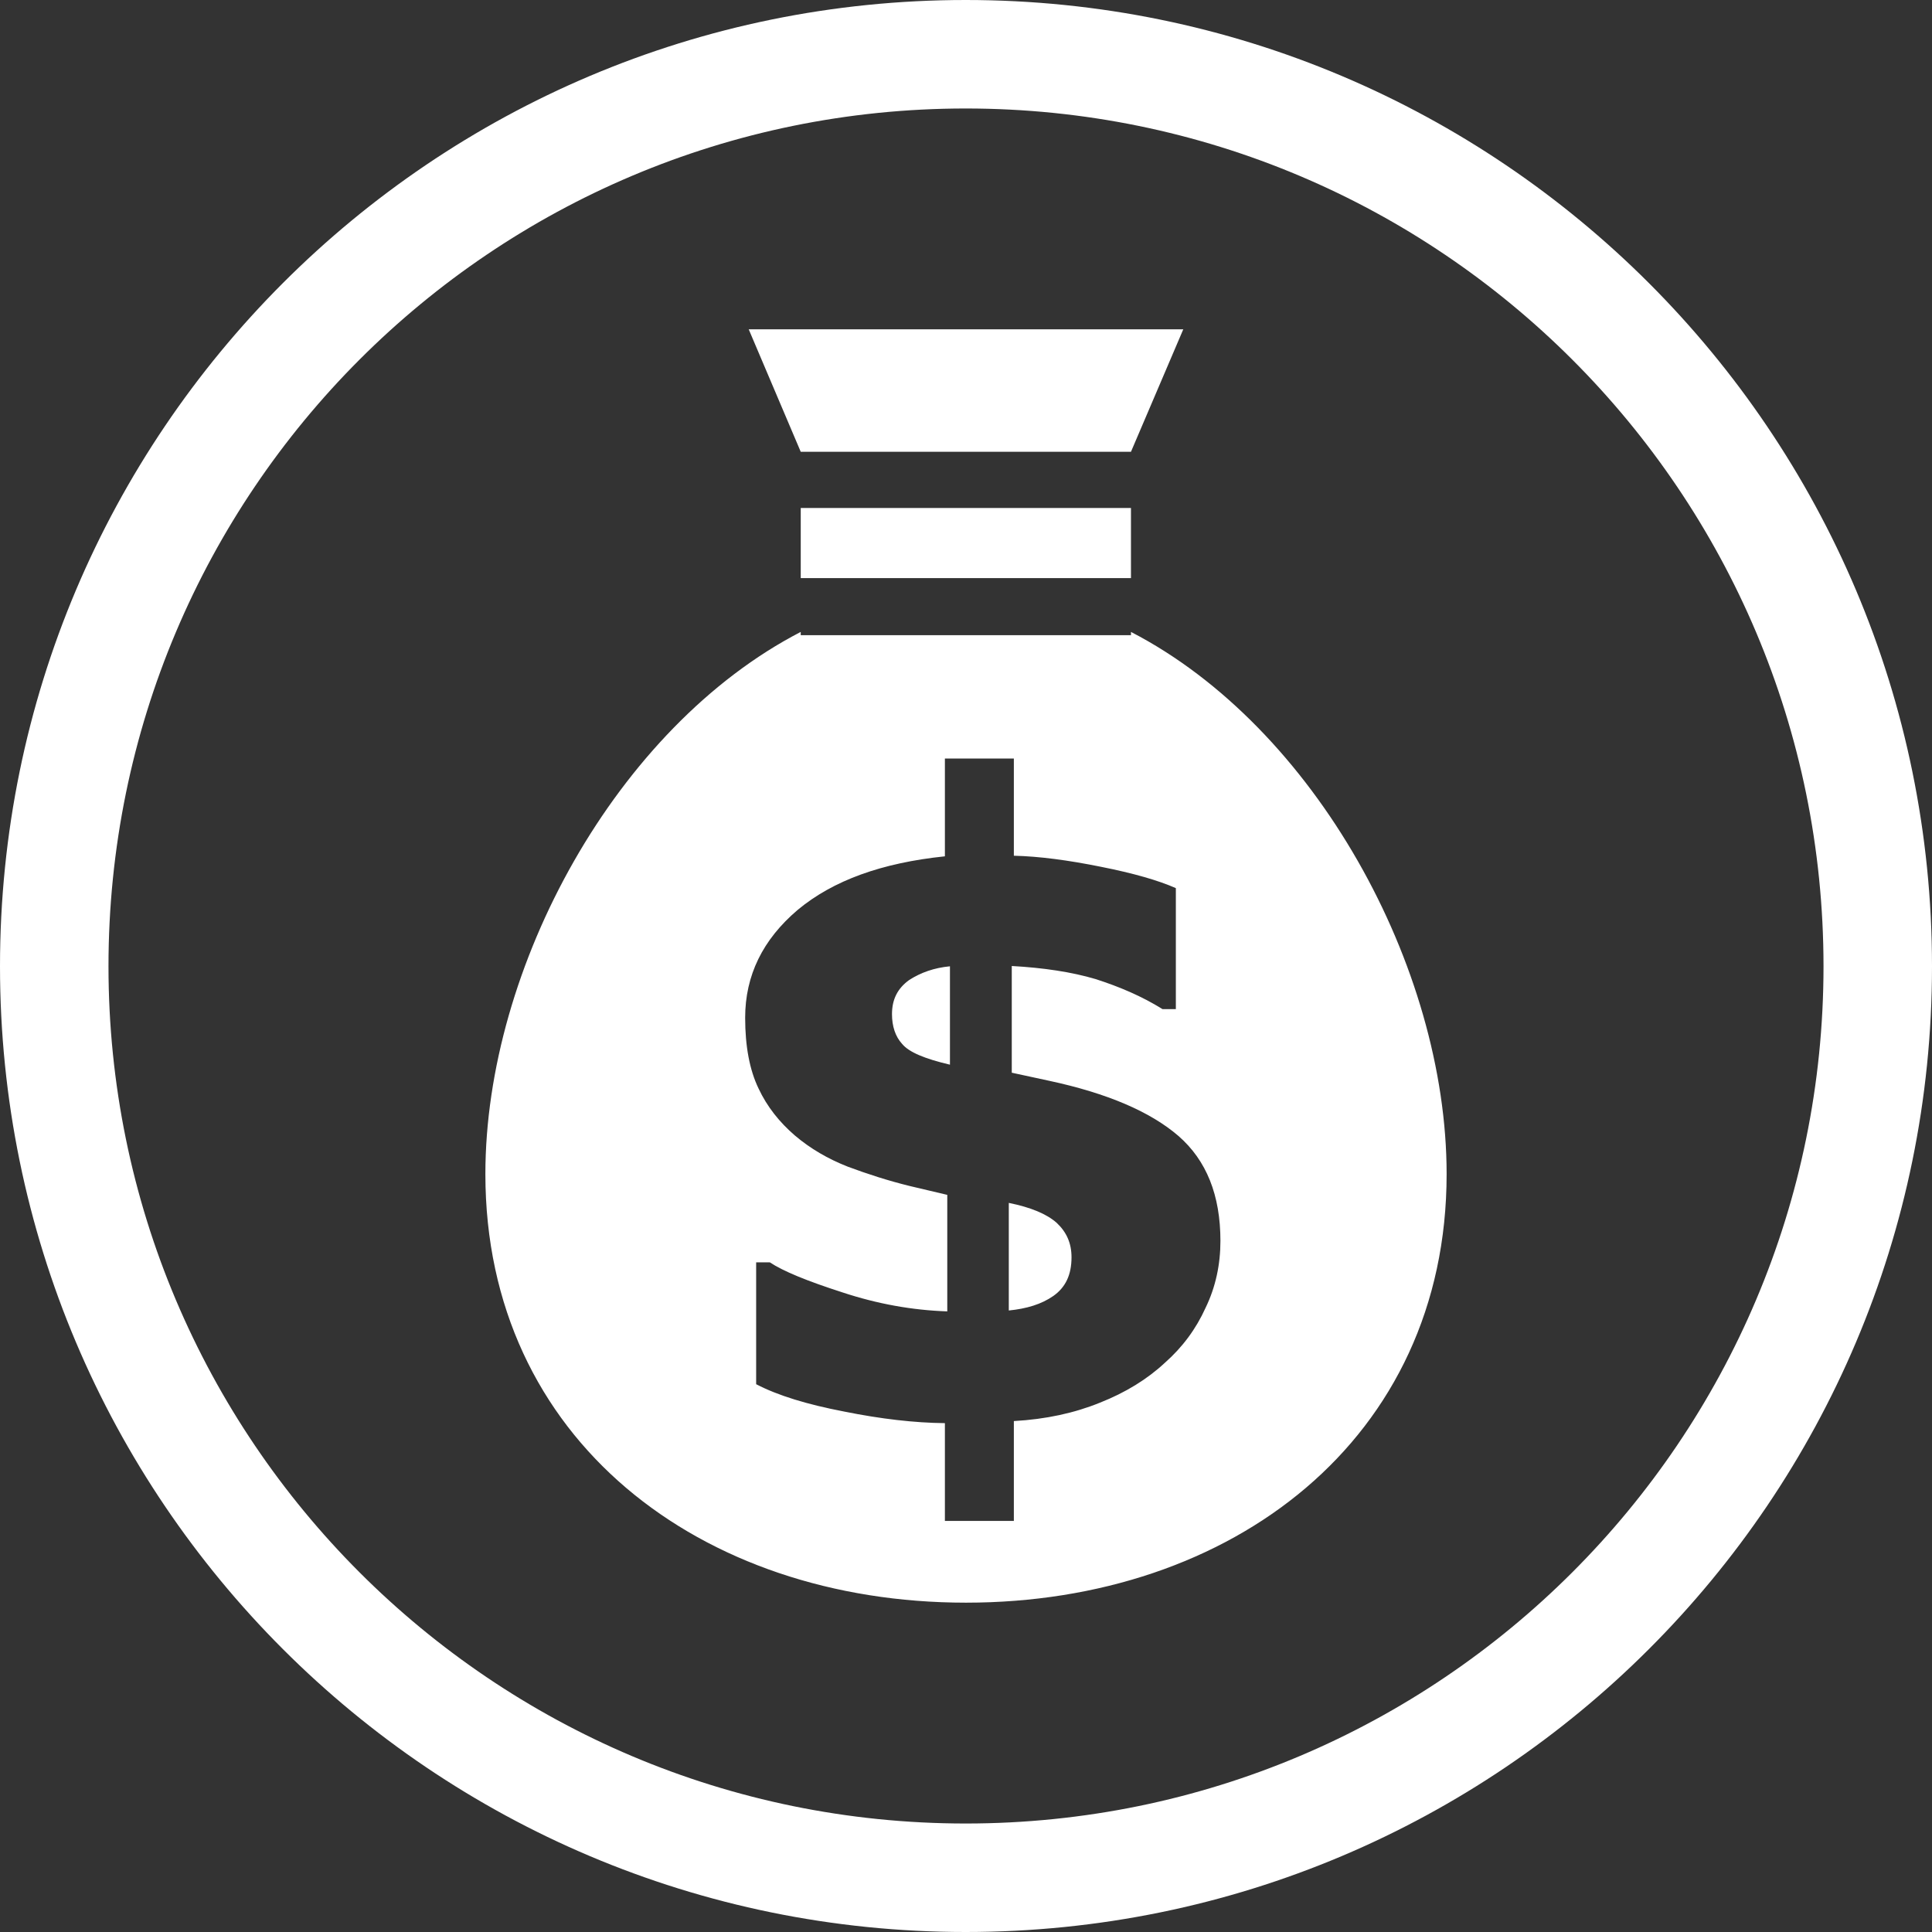 <?xml version="1.0" encoding="utf-8"?>
<svg xmlns="http://www.w3.org/2000/svg"
	xmlns:xlink="http://www.w3.org/1999/xlink"
	width="65px" height="65px" viewBox="0 0 65 65">
<rect x="0" y="0" width="65" height="65" fill="#333333" stroke="none"/>
<path fillRule="evenodd" d="M 32.49 65C 14.55 65-0 50.45-0 32.51-0 14.56 14.55-0 32.49-0 50.44-0 65 14.56 65 32.51 65 50.45 50.44 65 32.49 65ZM 32.49 3.65C 16.56 3.65 3.65 16.56 3.65 32.51 3.65 48.43 16.56 61.35 32.49 61.35 48.43 61.35 61.35 48.43 61.35 32.51 61.35 16.56 48.43 3.65 32.49 3.65ZM 32.5 53.92C 23.57 53.92 16.33 48.43 16.33 39.5 16.33 32.53 20.75 24.46 26.94 21.26 26.94 21.26 26.94 21.37 26.94 21.37 26.94 21.37 38.05 21.37 38.05 21.37 38.05 21.37 38.05 21.26 38.05 21.26 44.24 24.46 48.67 32.53 48.67 39.5 48.67 48.43 41.43 53.92 32.5 53.92ZM 39.65 38.22C 38.7 37.4 37.25 36.78 35.29 36.36 35.29 36.36 34.04 36.09 34.04 36.09 34.04 36.09 34.04 32.5 34.04 32.5 35.11 32.56 36.05 32.7 36.86 32.94 37.67 33.2 38.42 33.52 39.11 33.95 39.11 33.95 39.56 33.95 39.56 33.95 39.56 33.95 39.56 29.88 39.56 29.88 38.97 29.62 38.14 29.38 37.03 29.16 35.94 28.94 34.96 28.81 34.11 28.79 34.11 28.79 34.11 25.52 34.11 25.52 34.11 25.52 31.79 25.52 31.79 25.52 31.79 25.52 31.79 28.81 31.79 28.81 29.67 29.03 28.03 29.62 26.84 30.61 25.66 31.61 25.07 32.82 25.07 34.24 25.07 35.2 25.22 36 25.52 36.62 25.81 37.24 26.23 37.76 26.74 38.2 27.27 38.65 27.86 38.99 28.52 39.25 29.19 39.5 29.87 39.72 30.6 39.9 30.6 39.9 31.87 40.2 31.87 40.2 31.87 40.2 31.87 44.12 31.87 44.12 30.69 44.08 29.52 43.87 28.34 43.48 27.16 43.1 26.35 42.77 25.9 42.47 25.9 42.47 25.44 42.47 25.44 42.47 25.44 42.47 25.44 46.57 25.44 46.57 26.17 46.95 27.15 47.25 28.4 47.49 29.64 47.74 30.77 47.87 31.79 47.88 31.79 47.88 31.79 51.17 31.79 51.17 31.79 51.17 34.11 51.17 34.11 51.17 34.11 51.17 34.11 47.81 34.11 47.81 35.19 47.75 36.15 47.54 37.01 47.19 37.87 46.85 38.6 46.4 39.19 45.85 39.78 45.33 40.24 44.71 40.56 44 40.9 43.3 41.06 42.54 41.06 41.75 41.06 40.21 40.59 39.04 39.65 38.22ZM 33.94 44.09C 33.94 44.09 33.94 40.47 33.94 40.47 34.68 40.62 35.21 40.84 35.55 41.14 35.88 41.45 36.05 41.82 36.05 42.3 36.05 42.89 35.85 43.31 35.44 43.6 35.04 43.88 34.54 44.03 33.94 44.09ZM 30.01 34.12C 30.01 33.62 30.2 33.25 30.59 32.97 30.98 32.72 31.43 32.56 31.96 32.51 31.96 32.51 31.96 35.82 31.96 35.82 31.11 35.62 30.58 35.4 30.35 35.12 30.12 34.87 30.01 34.52 30.01 34.12ZM 38.05 19.45C 38.05 19.45 26.94 19.45 26.94 19.45 26.94 19.45 26.94 17.09 26.94 17.09 26.94 17.09 38.05 17.09 38.05 17.09 38.05 17.09 38.05 19.45 38.05 19.45ZM 26.94 15.2C 26.94 15.2 25.19 11.08 25.19 11.08 25.19 11.08 39.81 11.08 39.81 11.08 39.81 11.08 38.05 15.2 38.05 15.2 38.05 15.2 26.94 15.2 26.94 15.2Z" fill="rgb(255,255,255)"/></svg>